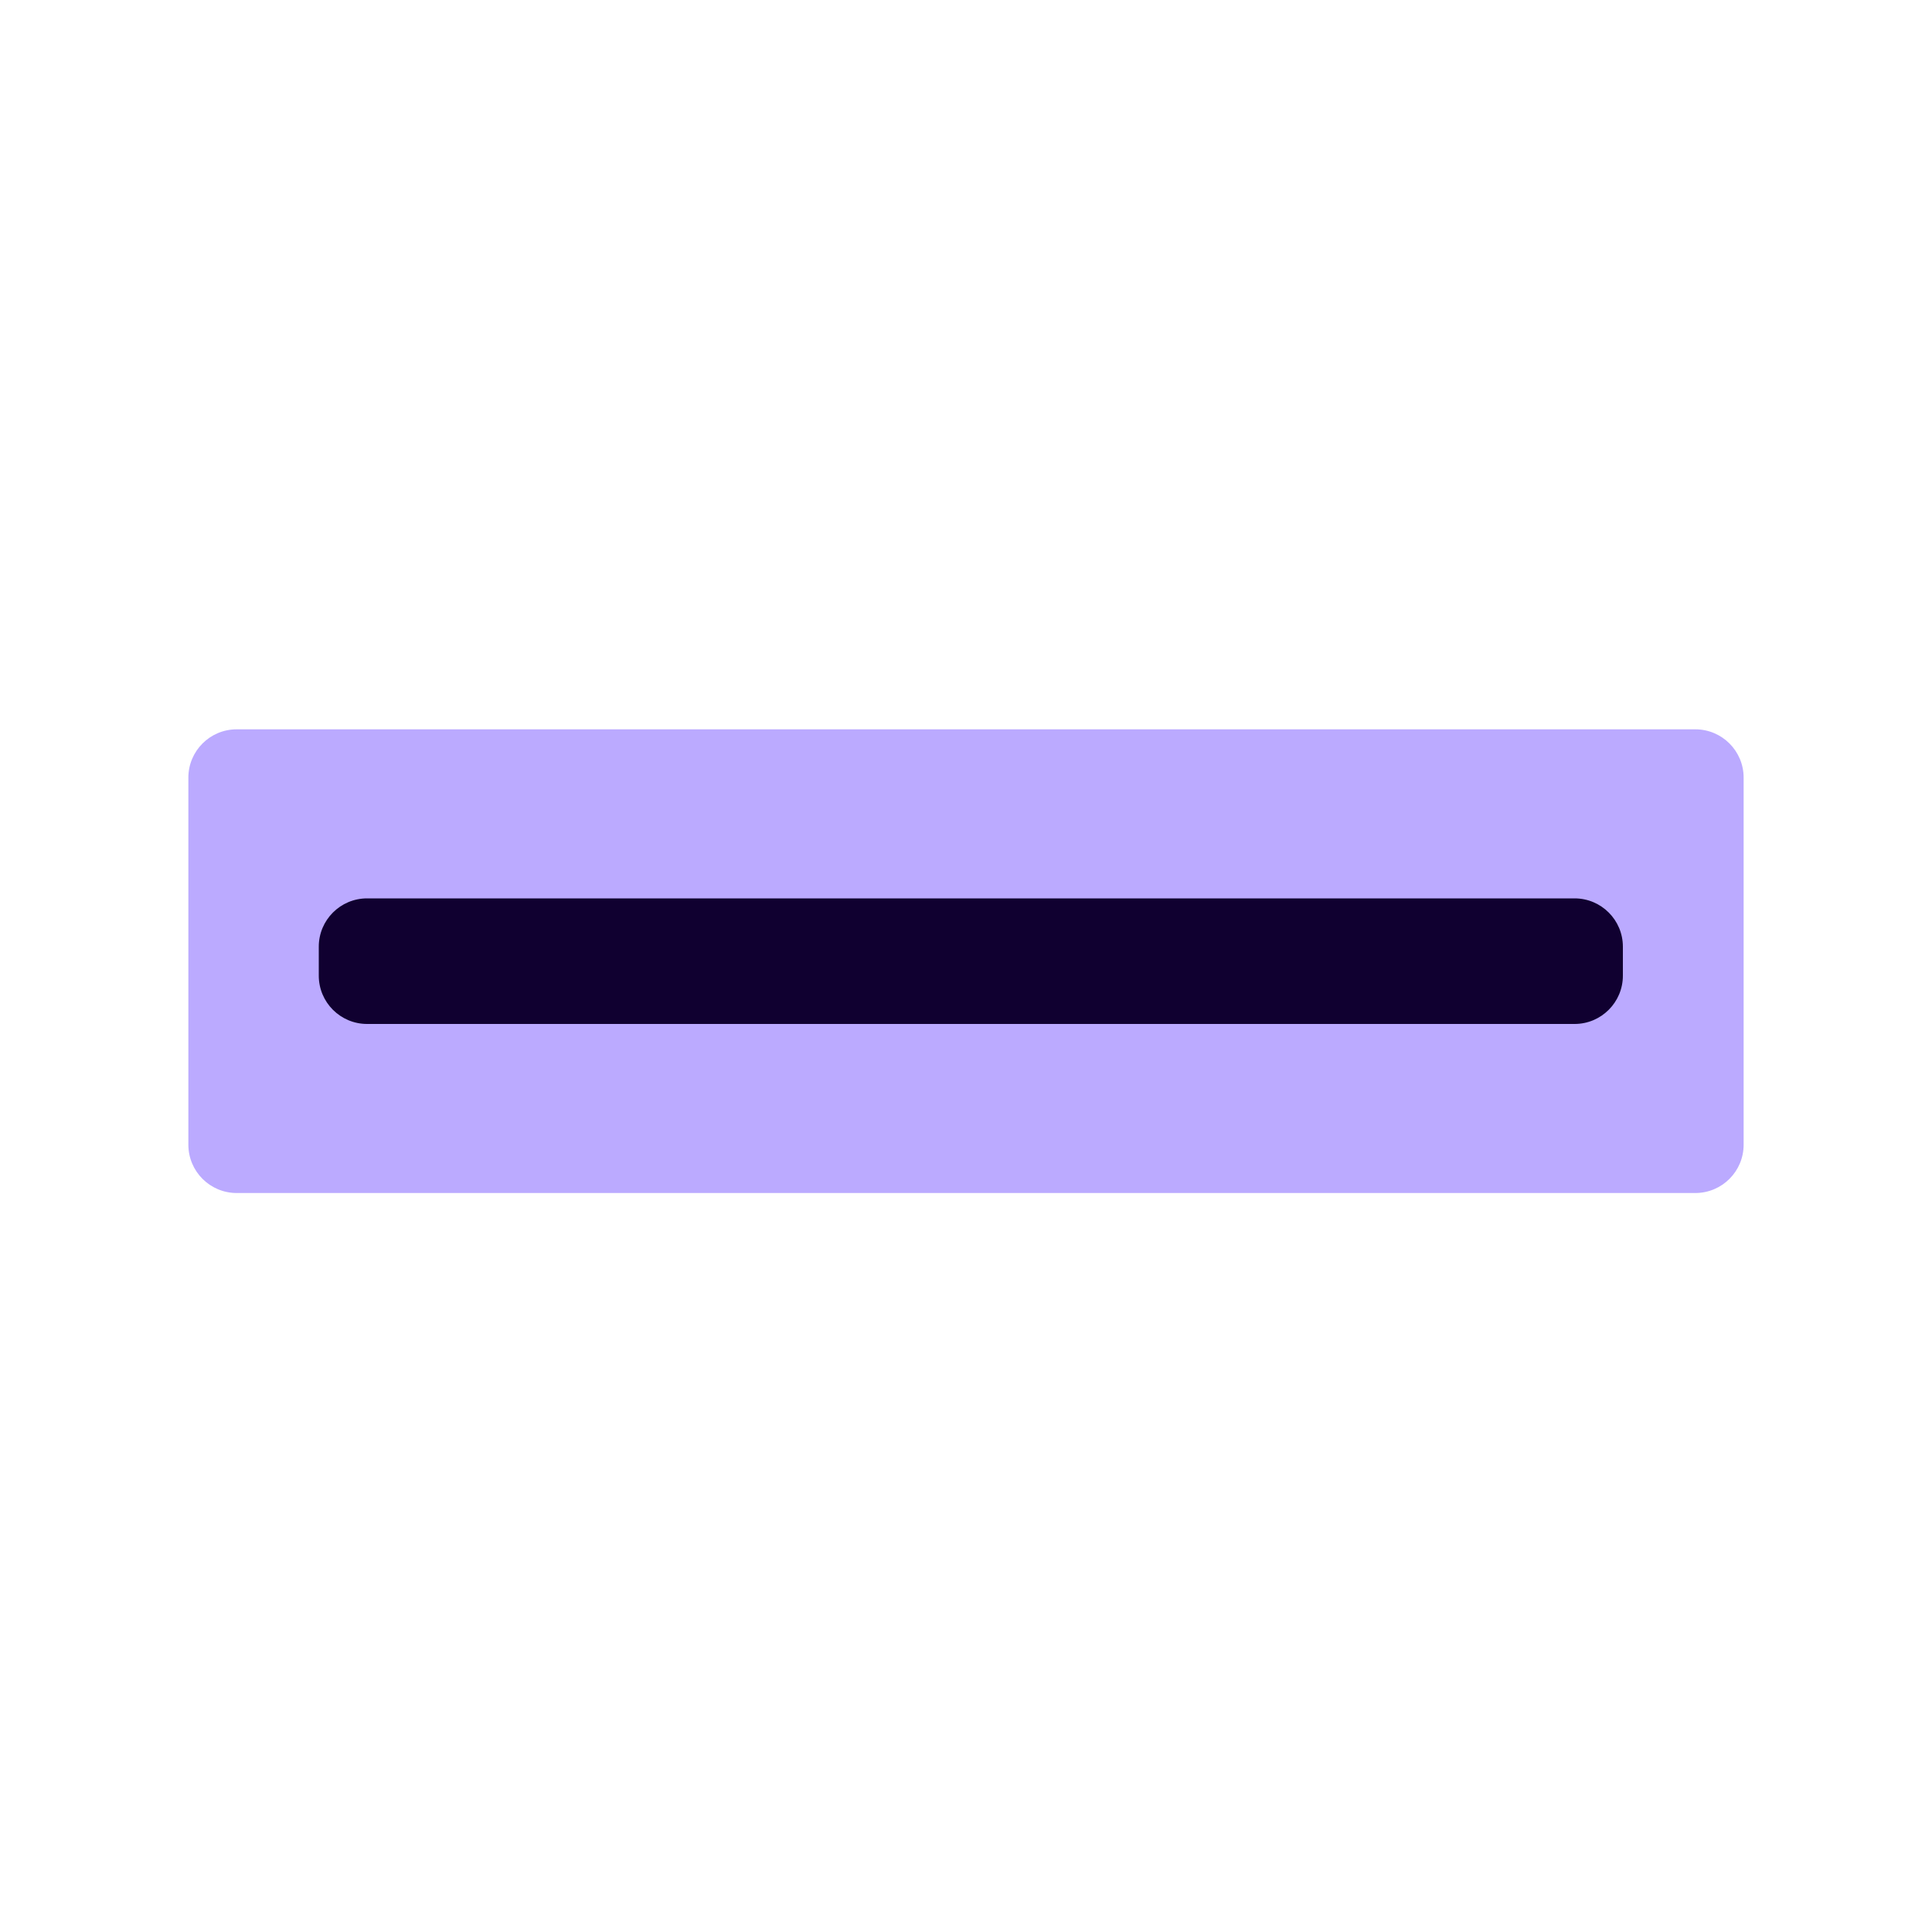 <?xml version="1.0"?>
<svg xmlns="http://www.w3.org/2000/svg" width="200" height="200" viewBox="0 0 200 200" fill="none">
  <g opacity="0.01">
    <path opacity="0.01" d="M200 0H0V200H200V0Z" fill="#BBAAFF"/>
  </g>
  <path d="M24.5 123.5C21.739 123.5 19.5 121.261 19.5 118.5V80.5C19.5 77.739 21.739 75.5 24.5 75.5H175.5C178.261 75.5 180.5 77.739 180.5 80.5V118.5C180.5 121.261 178.261 123.5 175.5 123.5H24.5Z" fill="#BBAAFF"/>
  <path d="M38 106C35.239 106 33 103.761 33 101V98C33 95.239 35.239 93 38 93H163C165.761 93 168 95.239 168 98V101C168 103.761 165.761 106 163 106H38Z" fill="#100030"/>
</svg>
